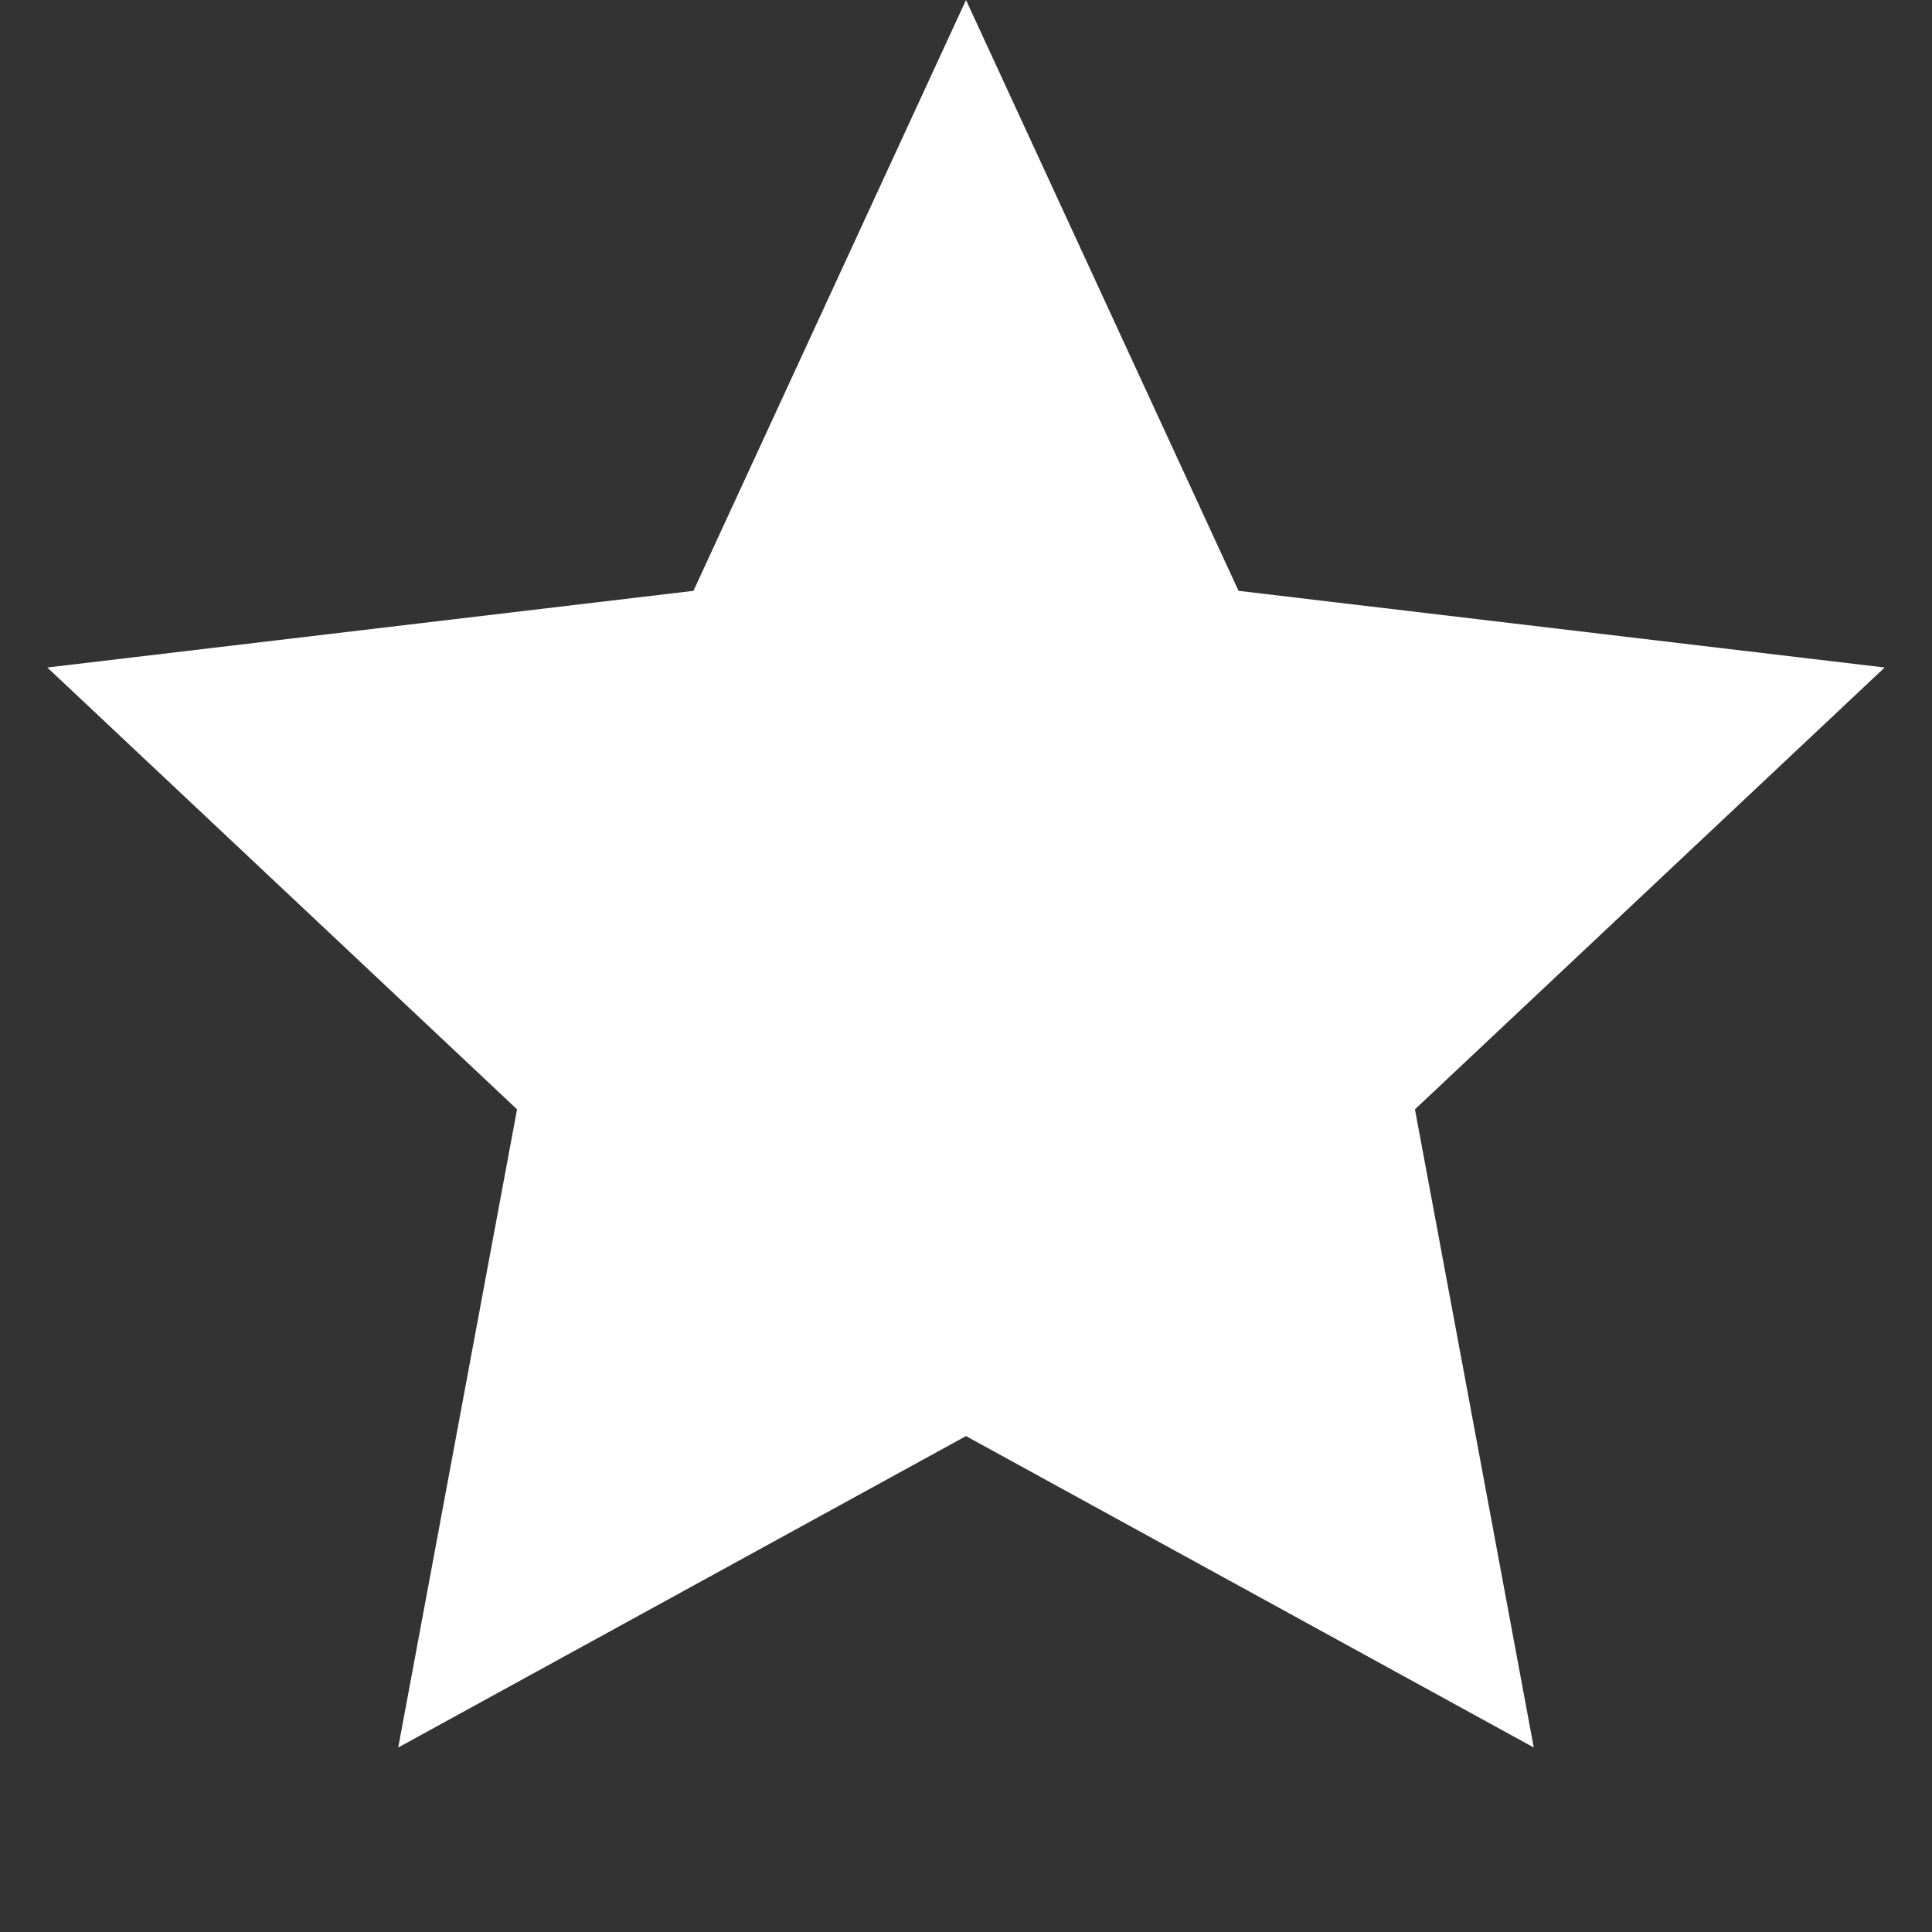 <svg width="16" height="16" viewBox="0 0 16 16" fill="none" xmlns="http://www.w3.org/2000/svg">
  <rect x="0" y="0" width="16" height="16" fill="#333333" stroke="none"/>
  <path d="M8 0L10.257 4.893L15.608 5.528L11.718 9.187L12.702 14.472L8 11.893L3.298 14.472L4.282 9.187L0.392 5.528L5.743 4.893L8 0Z" fill="white"/>
</svg> 